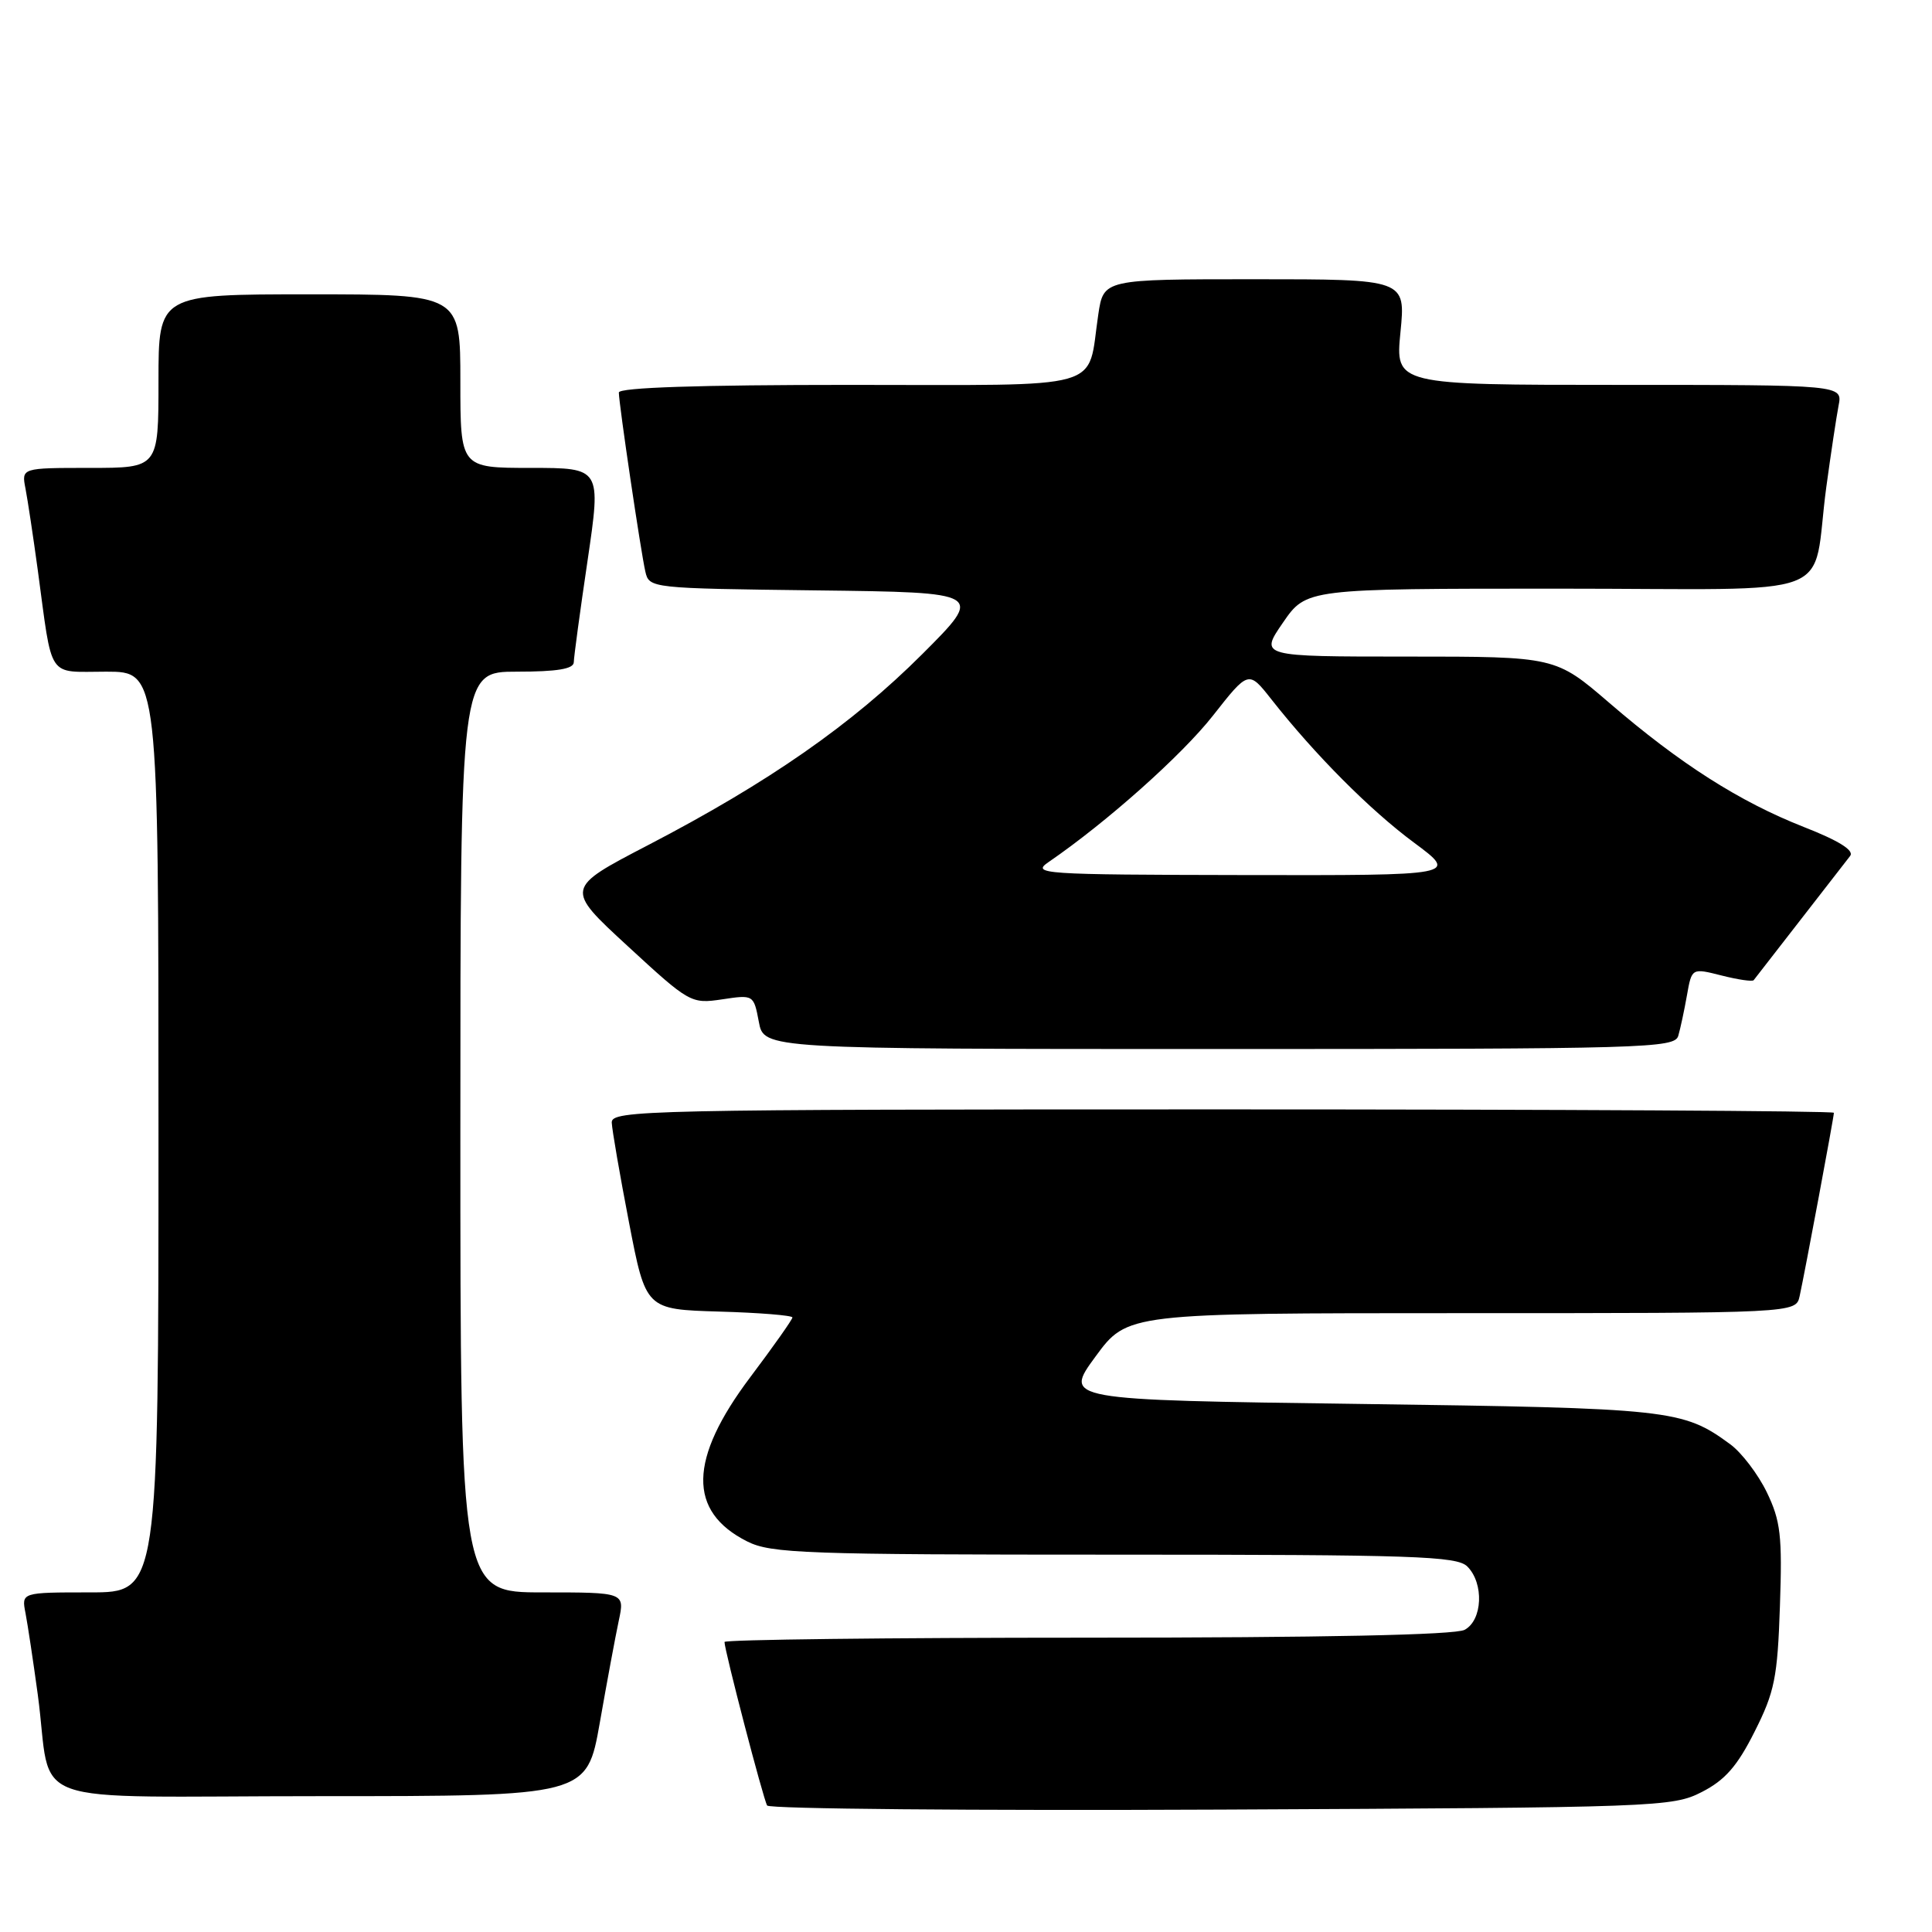 <?xml version="1.0" encoding="UTF-8" standalone="no"?>
<!DOCTYPE svg PUBLIC "-//W3C//DTD SVG 1.1//EN" "http://www.w3.org/Graphics/SVG/1.1/DTD/svg11.dtd" >
<svg xmlns="http://www.w3.org/2000/svg" xmlns:xlink="http://www.w3.org/1999/xlink" version="1.1" viewBox="0 0 256 256">
 <g >
 <path fill="currentColor"
d=" M 225.50 237.45 C 228.57 235.88 230.20 234.03 232.49 229.46 C 235.15 224.19 235.53 222.30 235.85 212.80 C 236.17 203.48 235.94 201.52 234.11 197.73 C 232.95 195.34 230.77 192.47 229.25 191.36 C 222.97 186.76 221.44 186.59 180.22 186.03 C 140.94 185.50 140.94 185.50 145.16 179.75 C 149.38 174.00 149.38 174.00 193.67 174.00 C 237.96 174.00 237.96 174.00 238.46 171.75 C 239.13 168.72 243.00 148.02 243.00 147.45 C 243.00 147.20 206.55 147.00 162.00 147.00 C 85.50 147.00 81.00 147.10 81.06 148.75 C 81.10 149.71 82.13 155.68 83.35 162.00 C 85.57 173.50 85.57 173.50 95.28 173.79 C 100.63 173.94 105.00 174.30 105.00 174.57 C 105.00 174.84 102.48 178.41 99.41 182.49 C 91.24 193.35 91.11 200.28 99.01 204.25 C 102.18 205.84 106.66 206.00 147.68 206.00 C 187.42 206.00 193.05 206.19 194.43 207.57 C 196.66 209.80 196.45 214.69 194.07 215.96 C 192.81 216.64 175.29 217.00 144.07 217.00 C 117.63 217.00 96.00 217.26 96.00 217.57 C 96.00 218.68 101.15 238.43 101.65 239.24 C 101.93 239.69 129.01 239.93 161.83 239.78 C 219.69 239.51 221.62 239.44 225.50 237.45 Z  M 79.48 228.25 C 80.42 222.89 81.55 216.81 81.99 214.75 C 82.79 211.00 82.79 211.00 71.89 211.00 C 61.00 211.00 61.00 211.00 61.00 150.00 C 61.00 89.00 61.00 89.00 68.50 89.00 C 73.82 89.00 76.01 88.64 76.03 87.75 C 76.04 87.06 76.86 80.99 77.86 74.25 C 79.66 62.00 79.66 62.00 70.33 62.00 C 61.00 62.00 61.00 62.00 61.00 50.50 C 61.00 39.00 61.00 39.00 41.00 39.00 C 21.00 39.00 21.00 39.00 21.00 50.50 C 21.00 62.00 21.00 62.00 11.92 62.00 C 2.84 62.00 2.84 62.00 3.38 64.75 C 3.67 66.26 4.40 71.10 5.00 75.50 C 7.00 90.26 6.15 89.00 14.08 89.00 C 21.00 89.00 21.00 89.00 21.00 150.00 C 21.00 211.00 21.00 211.00 11.92 211.00 C 2.84 211.00 2.84 211.00 3.38 213.75 C 3.67 215.26 4.40 220.10 5.00 224.50 C 7.07 239.80 2.06 238.00 42.46 238.00 C 77.76 238.00 77.76 238.00 79.48 228.25 Z  M 222.38 137.25 C 222.66 136.29 223.18 133.87 223.53 131.88 C 224.17 128.26 224.17 128.26 228.12 129.26 C 230.29 129.81 232.20 130.09 232.37 129.88 C 232.53 129.67 235.28 126.12 238.49 122.00 C 241.70 117.88 244.70 114.01 245.16 113.41 C 245.71 112.68 243.64 111.39 239.04 109.59 C 230.50 106.23 222.63 101.22 213.26 93.15 C 206.11 87.00 206.11 87.00 186.51 87.00 C 166.90 87.00 166.90 87.00 170.00 82.50 C 173.10 78.00 173.10 78.00 206.47 78.00 C 244.66 78.00 239.93 79.80 242.00 64.50 C 242.60 60.10 243.33 55.26 243.62 53.75 C 244.16 51.00 244.16 51.00 214.52 51.00 C 184.88 51.00 184.88 51.00 185.57 44.00 C 186.26 37.00 186.26 37.00 166.24 37.00 C 146.23 37.00 146.23 37.00 145.53 41.66 C 143.99 51.90 147.17 51.00 112.52 51.00 C 92.71 51.00 82.00 51.35 82.00 52.01 C 82.00 53.48 84.91 73.12 85.51 75.73 C 86.02 77.95 86.19 77.96 108.20 78.23 C 130.38 78.50 130.38 78.50 122.20 86.68 C 112.89 95.98 101.89 103.65 85.90 111.97 C 74.86 117.71 74.86 117.71 83.18 125.37 C 91.36 132.91 91.57 133.03 95.69 132.42 C 99.85 131.79 99.87 131.81 100.55 135.40 C 101.22 139.00 101.22 139.00 161.54 139.00 C 218.13 139.00 221.90 138.89 222.38 137.25 Z  M 138.98 114.20 C 146.66 108.93 156.58 100.09 160.71 94.84 C 165.44 88.82 165.44 88.82 168.46 92.66 C 174.26 100.03 181.54 107.34 187.36 111.65 C 193.22 116.00 193.22 116.00 164.86 115.95 C 137.87 115.90 136.62 115.81 138.98 114.20 Z "/>
</g>
</svg>